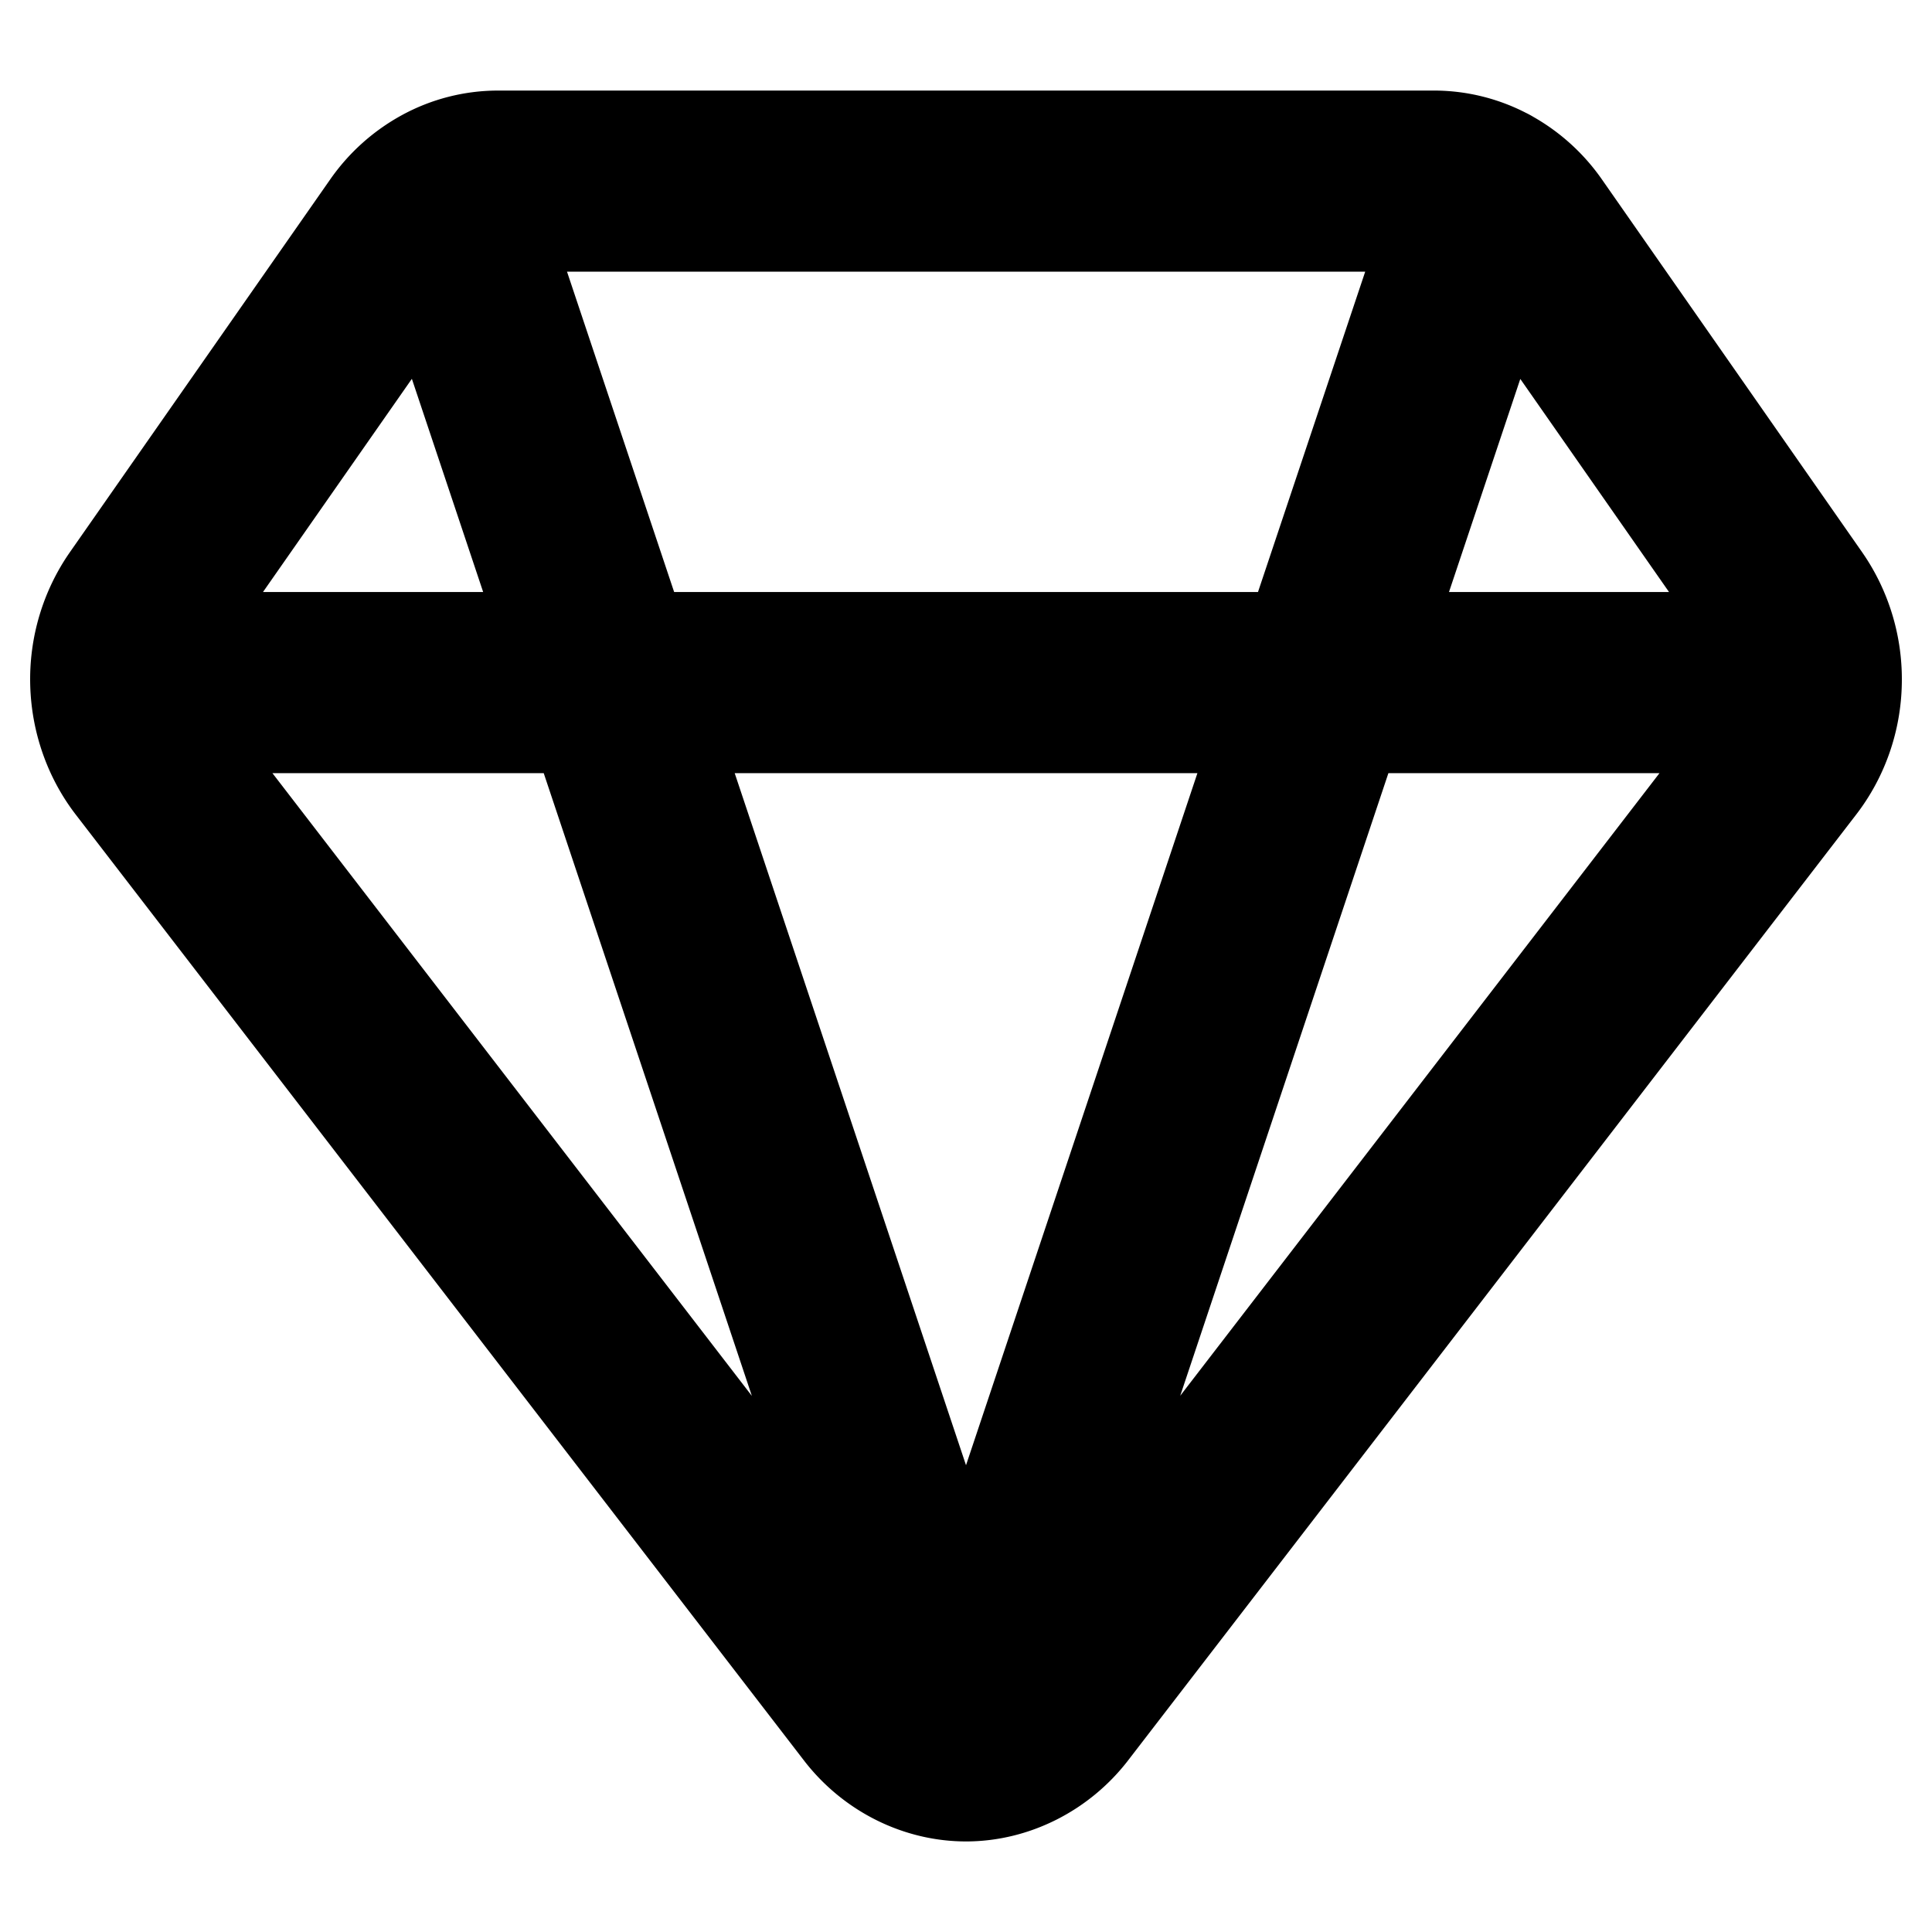 <svg xmlns="http://www.w3.org/2000/svg" width="16" height="16" fill="none" viewBox="0 0 16 16"><g clip-path="url(#diamond_svg__a)"><path stroke="#000" stroke-linecap="round" stroke-linejoin="round" stroke-width="1.5" d="M12.31 1.61a.989.989 0 0 1 .342.306l2.154 3.086c.131.188.2.417.194.651M12.31 1.61a.916.916 0 0 0-.433-.11H4.125a.915.915 0 0 0-.434.11m8.62 0-1.353 4.043M3.691 1.61a.989.989 0 0 0-.342.306L1.194 5.002c-.131.188-.2.417-.194.651M3.691 1.61l1.352 4.043M1 5.653c.006.234.085.46.225.64l6.032 7.835c.182.233.46.372.743.372M1 5.653h4.043M8 14.5c.283 0 .561-.14.743-.372l6.032-7.836c.14-.18.22-.405.225-.639M8 14.5 5.043 5.653M8 14.5l2.958-8.847m4.042 0h-4.042m-5.915 0h5.915"/></g><defs><clipPath id="diamond_svg__a"><path fill="#fff" d="M0 0h16v16H0z"/></clipPath></defs></svg>